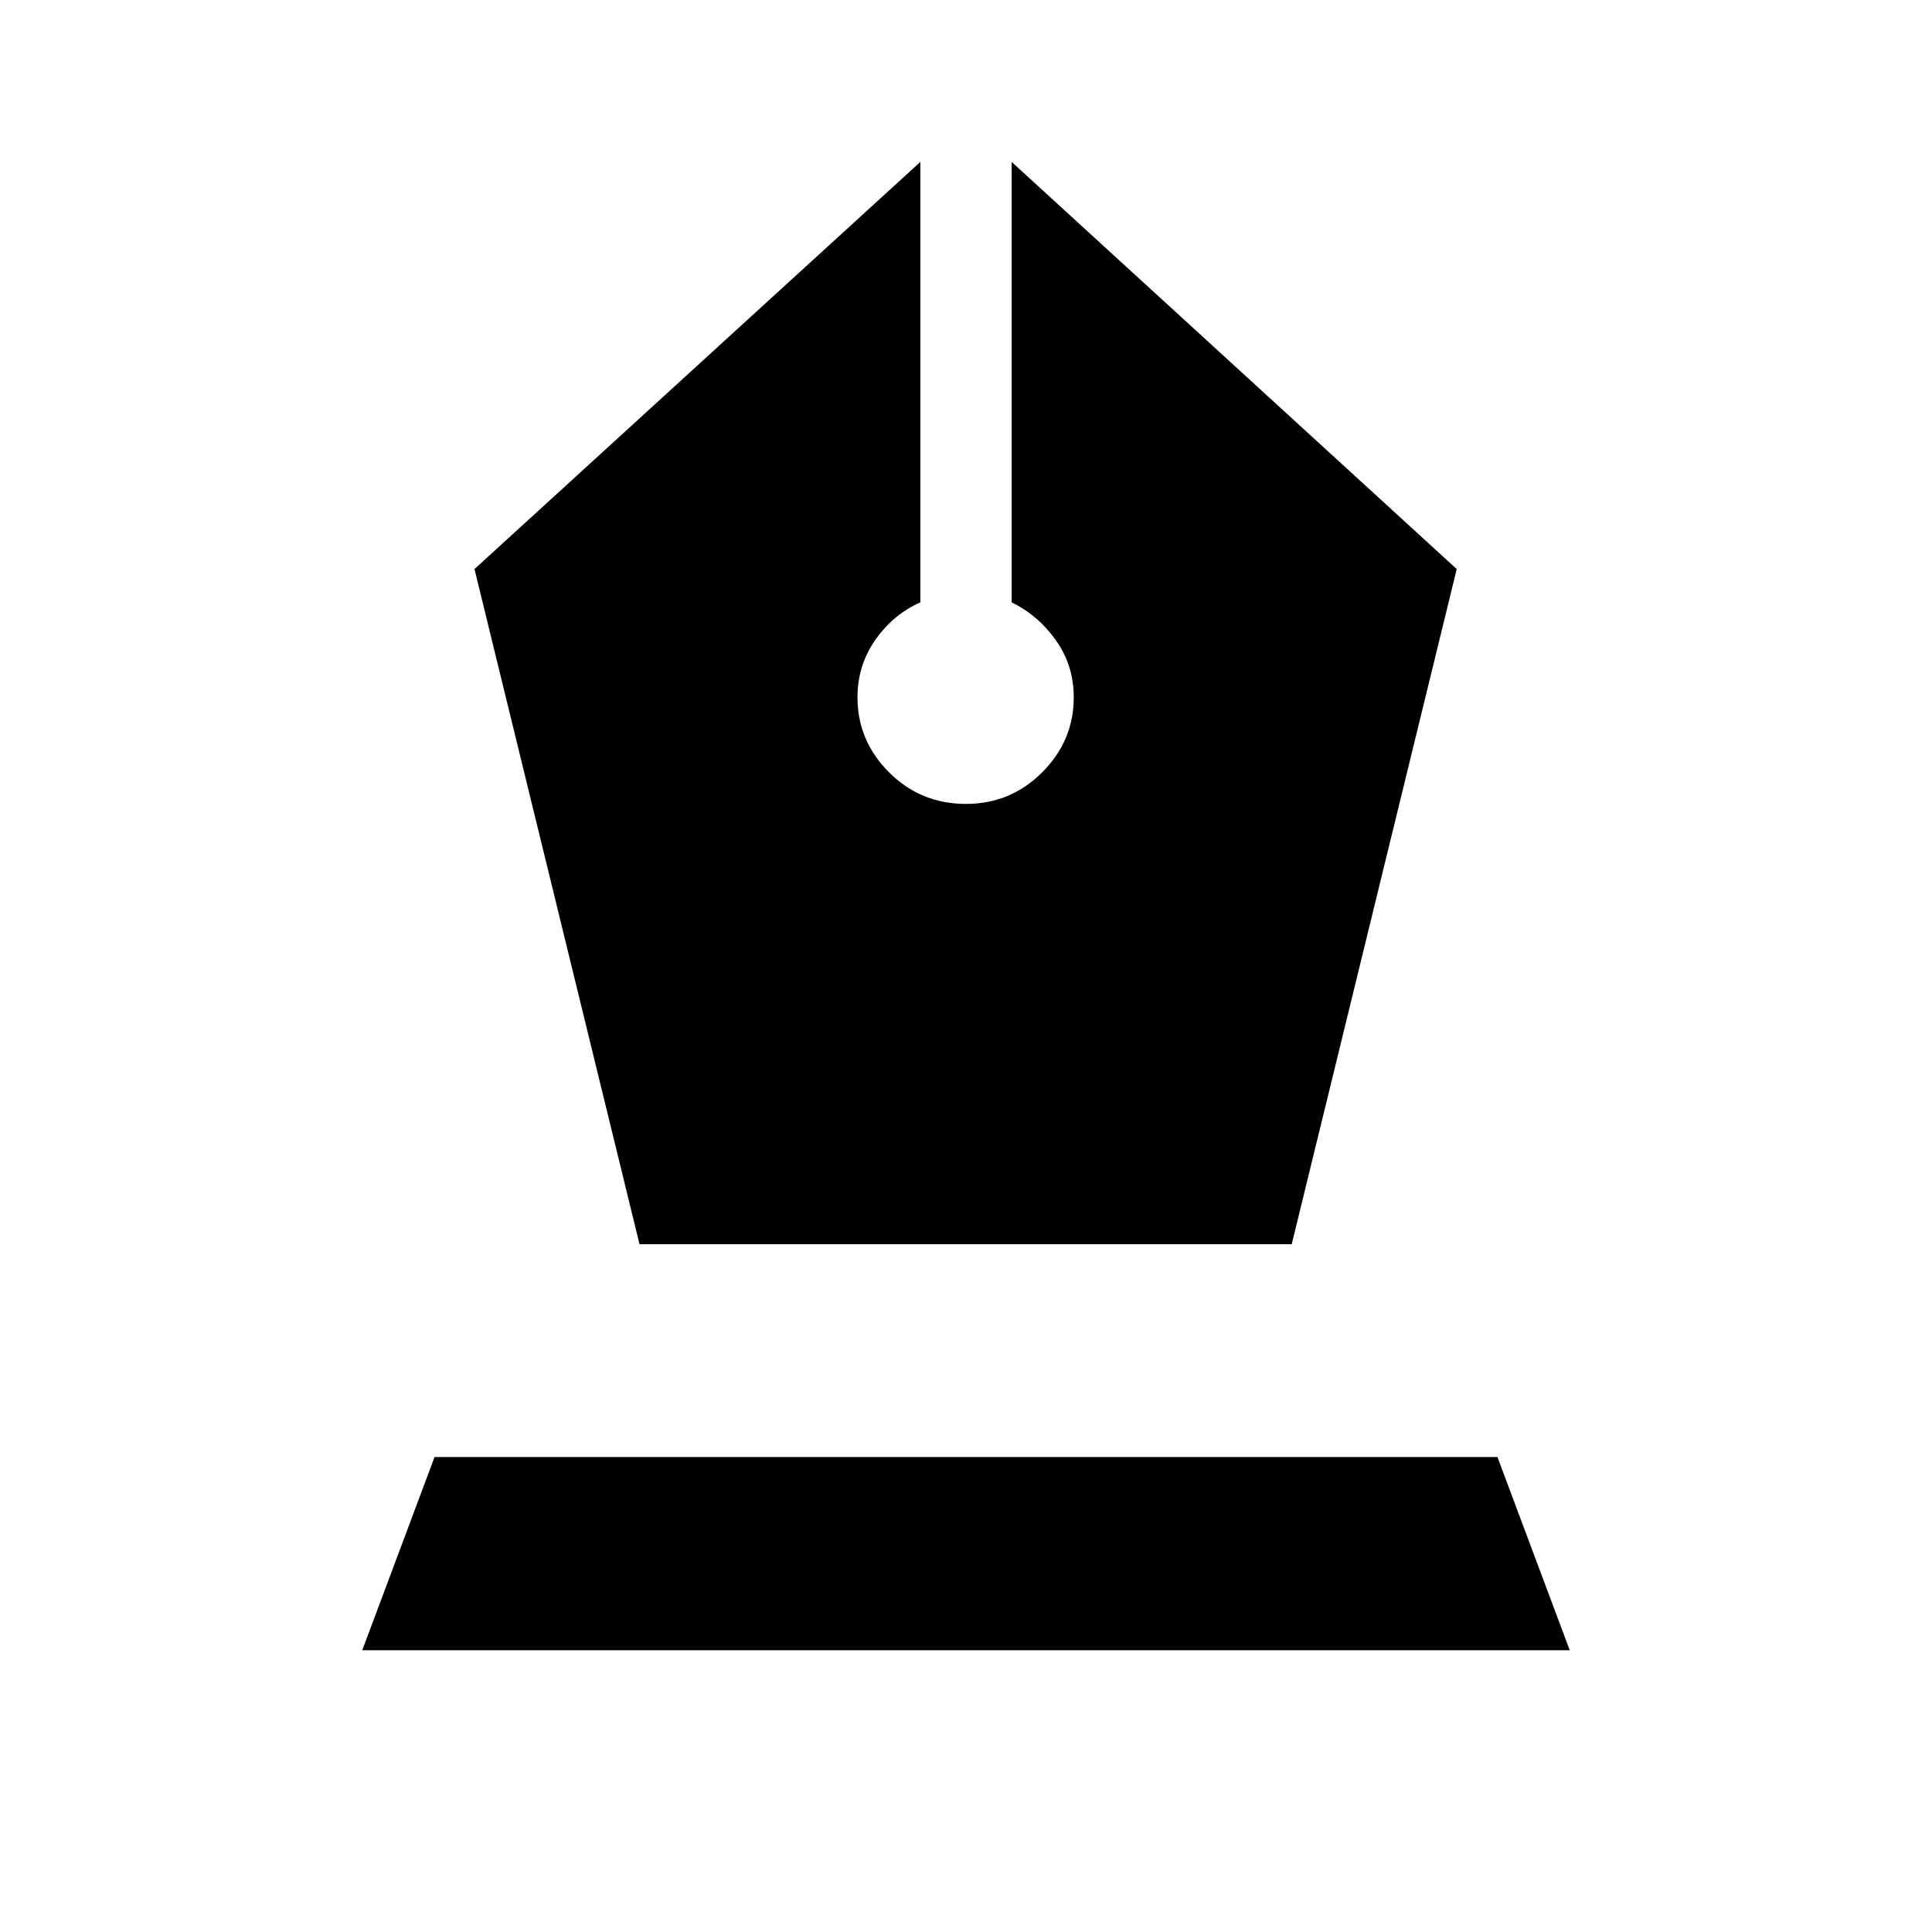 <svg xmlns="http://www.w3.org/2000/svg" width="48" height="48" viewBox="0 -960 960 960"><path d="M317.77-341.77h324.08l81.99-335.46-221.15-202.31v218.85q13.23 6.46 22.04 18.92 8.81 12.46 8.81 28.31 0 21.54-15.69 37.23-15.7 15.69-37.85 15.69-22.54 0-38.23-15.69-15.69-15.69-15.69-37.23 0-15.85 8.81-28.5 8.8-12.65 22.42-18.73v-218.85L235.77-677.23l82 335.46ZM180-140l35.92-96h528.16L780-140H180Z"/></svg>